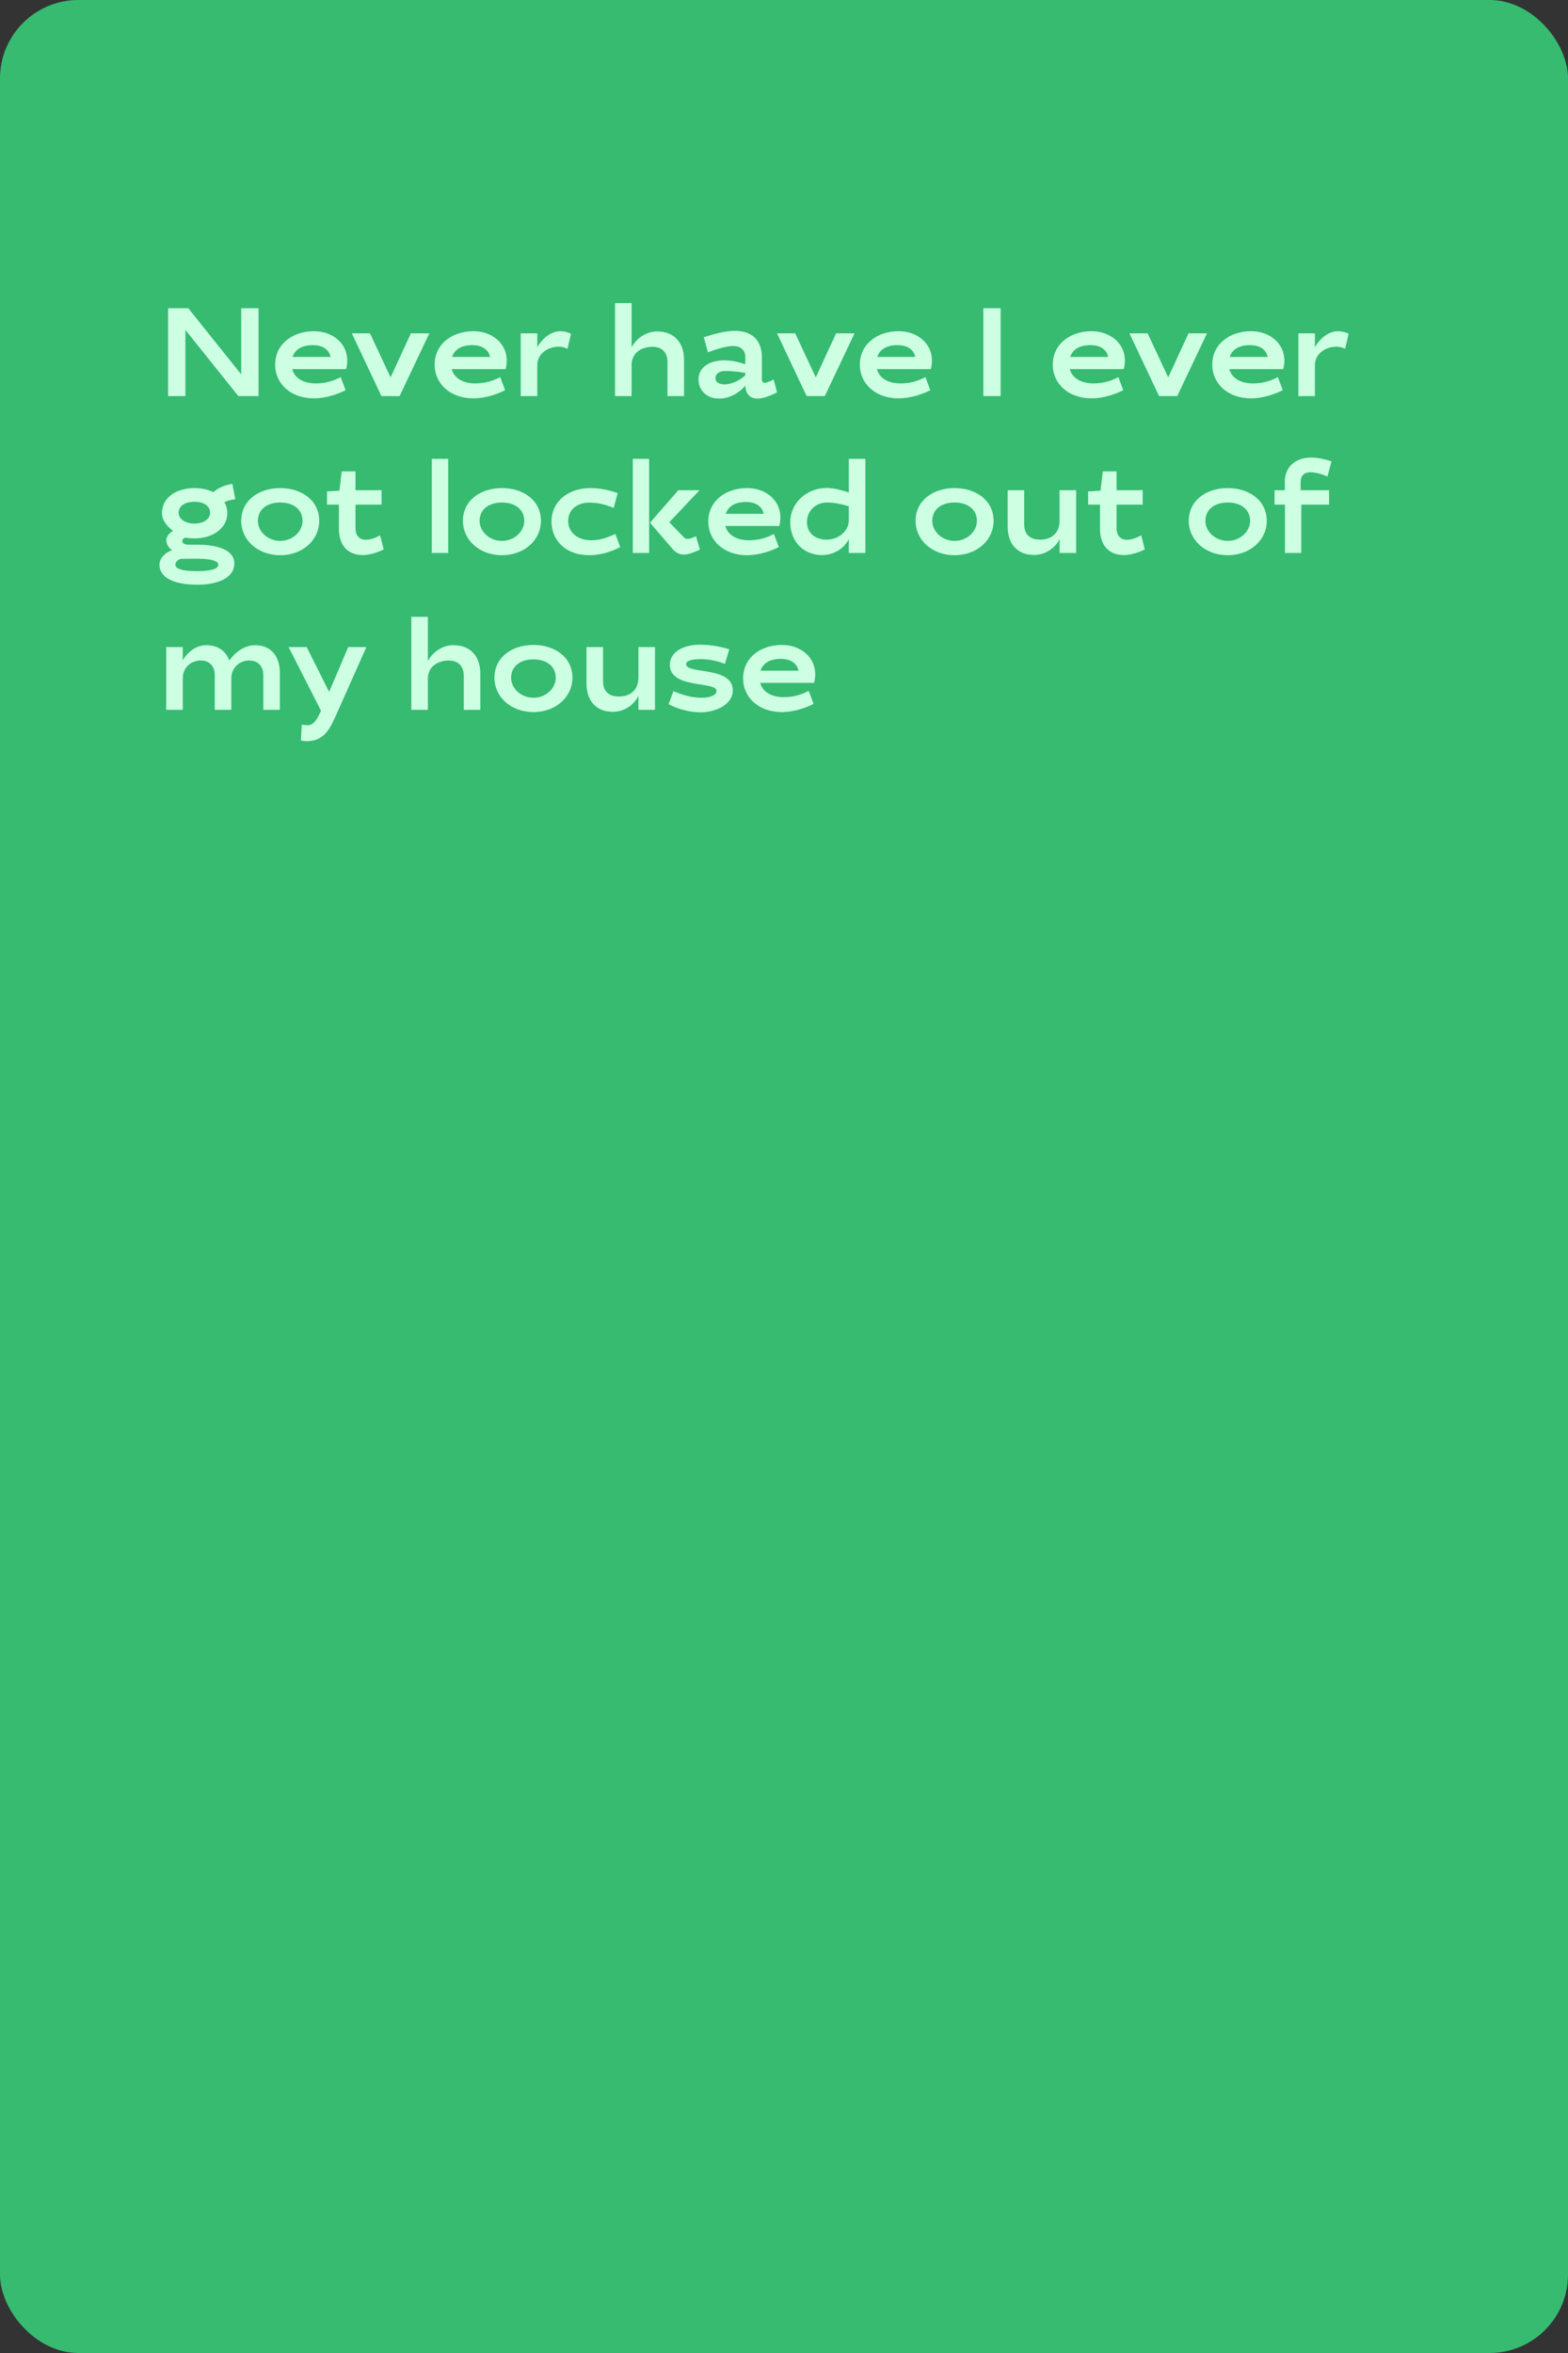 <?xml version="1.0" encoding="UTF-8"?> <svg xmlns="http://www.w3.org/2000/svg" width="400" height="600" viewBox="0 0 400 600" fill="none"><rect x="0" y="0" width="400" height="600" fill="#333333" stroke="none"/> <rect width="400" height="600" rx="20" fill="#36BB71"></rect> <path d="M47.296 84.136L60.8 101H65.952V78.6H61.536V95.464L48.032 78.6H42.88V101H47.296V84.136ZM80.492 97.768C77.484 97.768 75.148 96.456 74.54 94.12H88.3C88.492 93.384 88.588 92.648 88.588 91.944C88.588 87.624 84.94 84.456 80.076 84.456C74.732 84.456 70.188 87.656 70.188 93C70.188 97.8 74.124 101.576 80.076 101.576C83.02 101.576 86.028 100.584 88.172 99.496L86.924 96.168C84.652 97.352 82.668 97.768 80.492 97.768ZM79.82 88.008C82.316 88.008 83.916 89.128 84.332 91.016H74.636C75.276 89.064 77.068 88.008 79.82 88.008ZM94.39 85H89.75L97.302 101H101.942L109.526 85H104.822L99.638 96.232L94.39 85ZM121.179 97.768C118.171 97.768 115.835 96.456 115.227 94.12H128.987C129.179 93.384 129.275 92.648 129.275 91.944C129.275 87.624 125.627 84.456 120.763 84.456C115.419 84.456 110.875 87.656 110.875 93C110.875 97.8 114.811 101.576 120.763 101.576C123.707 101.576 126.715 100.584 128.859 99.496L127.611 96.168C125.339 97.352 123.355 97.768 121.179 97.768ZM120.507 88.008C123.003 88.008 124.603 89.128 125.019 91.016H115.323C115.963 89.064 117.755 88.008 120.507 88.008ZM142.982 84.456C140.198 84.456 137.99 86.824 137.062 88.552V85H132.838V101H137.062V93.064C137.062 90.12 139.91 88.392 142.566 88.392C143.174 88.392 144.006 88.584 144.774 88.936L145.67 85.096C144.87 84.712 143.878 84.456 142.982 84.456ZM166.436 88.424C168.964 88.424 170.276 89.992 170.276 92.264V101H174.5V91.752C174.5 87.4 172.004 84.52 167.652 84.52C164.612 84.52 162.244 86.472 161.124 88.552V77.288H156.9V101H161.124V93.064C161.124 89.896 163.78 88.424 166.436 88.424ZM184.75 91.88C181.454 91.88 178.19 93.352 178.19 96.776C178.19 99.656 180.43 101.64 183.438 101.64C186.158 101.64 188.59 100.168 190.126 98.344C190.19 100.136 191.086 101.64 193.23 101.64C194.542 101.64 196.462 101 198.222 100.04L197.358 96.776C196.43 97.256 195.598 97.608 195.118 97.608C194.67 97.608 194.35 97.32 194.35 96.84V91.08C194.35 86.696 191.79 84.36 187.406 84.36C184.878 84.36 181.518 85.352 179.534 85.992L180.59 89.832C182.926 88.968 185.358 88.232 187.022 88.232C189.038 88.232 190.126 89.352 190.126 91.016V92.872C188.75 92.392 186.478 91.88 184.75 91.88ZM184.814 98.024C183.47 98.024 182.51 97.48 182.51 96.424C182.51 95.272 183.566 94.6 184.974 94.6C186.51 94.6 188.366 94.76 190.126 95.08V95.688C188.622 97.16 186.414 98.024 184.814 98.024ZM202.859 85H198.219L205.771 101H210.411L217.995 85H213.291L208.107 96.232L202.859 85ZM229.648 97.768C226.64 97.768 224.304 96.456 223.696 94.12H237.456C237.648 93.384 237.744 92.648 237.744 91.944C237.744 87.624 234.096 84.456 229.232 84.456C223.888 84.456 219.344 87.656 219.344 93C219.344 97.8 223.28 101.576 229.232 101.576C232.176 101.576 235.184 100.584 237.328 99.496L236.08 96.168C233.808 97.352 231.824 97.768 229.648 97.768ZM228.976 88.008C231.472 88.008 233.072 89.128 233.488 91.016H223.792C224.432 89.064 226.224 88.008 228.976 88.008ZM255.265 78.6H250.849V101H255.265V78.6ZM278.867 97.768C275.859 97.768 273.523 96.456 272.915 94.12H286.675C286.867 93.384 286.963 92.648 286.963 91.944C286.963 87.624 283.315 84.456 278.451 84.456C273.107 84.456 268.563 87.656 268.563 93C268.563 97.8 272.499 101.576 278.451 101.576C281.395 101.576 284.403 100.584 286.547 99.496L285.299 96.168C283.027 97.352 281.043 97.768 278.867 97.768ZM278.195 88.008C280.691 88.008 282.291 89.128 282.707 91.016H273.011C273.651 89.064 275.443 88.008 278.195 88.008ZM292.765 85H288.125L295.677 101H300.317L307.901 85H303.197L298.013 96.232L292.765 85ZM319.554 97.768C316.546 97.768 314.21 96.456 313.602 94.12H327.362C327.554 93.384 327.65 92.648 327.65 91.944C327.65 87.624 324.002 84.456 319.138 84.456C313.794 84.456 309.25 87.656 309.25 93C309.25 97.8 313.186 101.576 319.138 101.576C322.082 101.576 325.09 100.584 327.234 99.496L325.986 96.168C323.714 97.352 321.73 97.768 319.554 97.768ZM318.882 88.008C321.378 88.008 322.978 89.128 323.394 91.016H313.698C314.338 89.064 316.13 88.008 318.882 88.008ZM341.357 84.456C338.573 84.456 336.365 86.824 335.437 88.552V85H331.213V101H335.437V93.064C335.437 90.12 338.285 88.392 340.941 88.392C341.549 88.392 342.381 88.584 343.149 88.936L344.045 85.096C343.245 84.712 342.253 84.456 341.357 84.456ZM48.096 138.888C47.04 138.888 46.496 138.504 46.496 137.96C46.496 137.512 46.912 137.192 47.296 137.096C48.032 137.224 48.832 137.288 49.632 137.288C54.464 137.288 57.984 134.536 57.984 130.888C57.984 129.8 57.696 128.84 57.248 128.04C58.016 127.656 58.912 127.432 60.032 127.304L59.264 123.368C57.216 123.72 55.616 124.488 54.4 125.48C53.024 124.808 51.36 124.456 49.632 124.456C45.248 124.456 41.312 126.664 41.312 130.888C41.312 132.616 42.688 134.376 44.16 135.336C43.36 135.848 42.432 136.68 42.432 137.736C42.432 138.76 43.104 139.88 43.968 140.296C42.368 140.712 40.672 142.28 40.672 143.976C40.672 147.336 44.448 149.096 50.272 149.096C55.744 149.096 59.776 147.304 59.776 143.656C59.776 140.328 55.744 138.888 50.272 138.888H48.096ZM49.6 127.944C51.872 127.944 53.6 128.936 53.6 130.76C53.6 132.264 52.032 133.512 49.6 133.512C47.296 133.512 45.568 132.36 45.568 130.76C45.568 128.936 47.296 127.944 49.6 127.944ZM50.208 142.472C53.504 142.472 55.68 142.92 55.68 144.008C55.68 145.192 53.504 145.64 50.208 145.64C46.688 145.64 44.736 145.128 44.736 143.976C44.736 143.336 45.344 142.792 46.048 142.504C46.592 142.472 49.568 142.472 50.208 142.472ZM71.484 124.456C66.139 124.456 61.532 127.496 61.532 132.84C61.532 137.64 65.692 141.576 71.484 141.576C77.275 141.576 81.436 137.64 81.436 132.84C81.436 127.496 76.828 124.456 71.484 124.456ZM71.484 128.136C74.811 128.136 77.18 129.864 77.18 132.84C77.18 135.528 74.651 137.928 71.484 137.928C68.316 137.928 65.787 135.528 65.787 132.84C65.787 129.864 68.156 128.136 71.484 128.136ZM83.421 128.68H86.461V134.888C86.461 138.92 88.605 141.544 92.573 141.544C94.269 141.544 96.541 140.808 97.885 140.104L96.957 136.488C95.933 137.128 94.525 137.64 93.277 137.64C91.613 137.64 90.685 136.456 90.685 134.728V128.68H97.341V125H90.685V120.2H87.165L86.589 125.128L83.421 125.32V128.68ZM114.342 141V117H110.15V141H114.342ZM128.046 124.456C122.702 124.456 118.094 127.496 118.094 132.84C118.094 137.64 122.254 141.576 128.046 141.576C133.838 141.576 137.998 137.64 137.998 132.84C137.998 127.496 133.39 124.456 128.046 124.456ZM128.046 128.136C131.374 128.136 133.742 129.864 133.742 132.84C133.742 135.528 131.214 137.928 128.046 137.928C124.878 137.928 122.35 135.528 122.35 132.84C122.35 129.864 124.718 128.136 128.046 128.136ZM150.576 124.456C145.232 124.456 140.688 127.656 140.688 133C140.688 137.8 144.336 141.576 150.288 141.576C153.296 141.576 156.048 140.648 158.224 139.496L156.976 136.168C154.864 137.096 153.168 137.768 150.832 137.768C147.504 137.768 144.944 135.912 144.944 132.84C144.944 129.928 147.248 128.168 150.32 128.168C152.496 128.168 154.352 128.616 156.56 129.512L157.584 125.736C155.664 125.064 153.232 124.456 150.576 124.456ZM165.591 117H161.431V141H165.591V117ZM171.447 139.848C172.311 140.872 173.335 141.416 174.423 141.416C175.703 141.416 177.079 140.808 178.551 140.168L177.559 136.744C176.791 137.064 176.087 137.416 175.447 137.416C175.095 137.416 174.775 137.32 174.487 137.032L170.743 133.16L178.455 125H173.047L165.815 133.288L171.447 139.848ZM190.992 137.768C187.984 137.768 185.648 136.456 185.04 134.12H198.8C198.992 133.384 199.088 132.648 199.088 131.944C199.088 127.624 195.44 124.456 190.576 124.456C185.232 124.456 180.688 127.656 180.688 133C180.688 137.8 184.624 141.576 190.576 141.576C193.52 141.576 196.528 140.584 198.672 139.496L197.424 136.168C195.152 137.352 193.168 137.768 190.992 137.768ZM190.32 128.008C192.816 128.008 194.416 129.128 194.832 131.016H185.136C185.776 129.064 187.568 128.008 190.32 128.008ZM209.658 141.544C212.922 141.544 215.482 139.656 216.538 137.448V141H220.762V117H216.538V125.576C214.938 125.064 212.73 124.424 211.002 124.424C205.626 124.424 201.594 128.36 201.594 133.16C201.594 138.344 205.274 141.544 209.658 141.544ZM210.906 137.608C208.058 137.608 205.85 136.008 205.85 133.128C205.85 130.312 208.058 128.136 210.938 128.136C212.89 128.136 214.682 128.552 216.538 129.096V132.552C216.538 135.624 213.722 137.608 210.906 137.608ZM243.515 124.456C238.171 124.456 233.563 127.496 233.563 132.84C233.563 137.64 237.723 141.576 243.515 141.576C249.307 141.576 253.467 137.64 253.467 132.84C253.467 127.496 248.859 124.456 243.515 124.456ZM243.515 128.136C246.843 128.136 249.211 129.864 249.211 132.84C249.211 135.528 246.683 137.928 243.515 137.928C240.347 137.928 237.819 135.528 237.819 132.84C237.819 129.864 240.187 128.136 243.515 128.136ZM263.773 141.512C266.685 141.512 269.149 139.752 270.301 137.48V141H274.525V125H270.301V132.744C270.301 136.136 268.029 137.608 265.341 137.608C262.812 137.608 261.277 136.328 261.277 133.736V125H257.053V134.28C257.053 138.632 259.485 141.512 263.773 141.512ZM277.578 128.68H280.618V134.888C280.618 138.92 282.762 141.544 286.73 141.544C288.426 141.544 290.698 140.808 292.042 140.104L291.114 136.488C290.09 137.128 288.682 137.64 287.434 137.64C285.77 137.64 284.842 136.456 284.842 134.728V128.68H291.498V125H284.842V120.2H281.322L280.746 125.128L277.578 125.32V128.68ZM313.202 124.456C307.858 124.456 303.25 127.496 303.25 132.84C303.25 137.64 307.41 141.576 313.202 141.576C318.994 141.576 323.154 137.64 323.154 132.84C323.154 127.496 318.546 124.456 313.202 124.456ZM313.202 128.136C316.53 128.136 318.898 129.864 318.898 132.84C318.898 135.528 316.37 137.928 313.202 137.928C310.034 137.928 307.506 135.528 307.506 132.84C307.506 129.864 309.874 128.136 313.202 128.136ZM334.292 120.424C335.668 120.424 337.172 120.872 338.644 121.512L339.668 117.64C338.164 117.128 336.244 116.68 334.42 116.68C330.484 116.68 327.764 119.08 327.764 122.76V125H325.14V128.68H327.796V141H331.956V128.68H339.06V125H331.796V122.952C331.796 121.224 332.756 120.424 334.292 120.424ZM52.64 164.52C49.856 164.52 47.68 166.504 46.624 168.392V165H42.4V181H46.624V173.032C46.624 169.96 48.992 168.424 51.2 168.424C53.536 168.424 54.784 169.992 54.784 172.104V181H59.008V173.032C59.008 169.992 61.376 168.424 63.584 168.424C65.92 168.424 67.168 169.992 67.168 172.104V181H71.392V171.592C71.392 167.368 69.184 164.52 65.024 164.52C62.336 164.52 59.776 166.504 58.496 168.424C57.6 166.024 55.648 164.52 52.64 164.52ZM93.465 165H88.825C87.385 168.424 85.625 172.552 83.961 176.424L78.233 165H73.625L81.881 181.224C81.881 181.256 81.817 181.32 81.817 181.384C81.017 183.176 80.121 184.936 78.425 184.936C78.201 184.936 77.561 184.872 76.985 184.776L76.761 188.84C77.305 188.936 78.009 189 78.233 189C82.745 189 84.217 185.736 85.753 182.312L93.465 165ZM114.467 168.424C116.995 168.424 118.307 169.992 118.307 172.264V181H122.531V171.752C122.531 167.4 120.035 164.52 115.683 164.52C112.643 164.52 110.275 166.472 109.155 168.552V157.288H104.931V181H109.155V173.064C109.155 169.896 111.811 168.424 114.467 168.424ZM136.077 164.456C130.733 164.456 126.125 167.496 126.125 172.84C126.125 177.64 130.285 181.576 136.077 181.576C141.869 181.576 146.029 177.64 146.029 172.84C146.029 167.496 141.421 164.456 136.077 164.456ZM136.077 168.136C139.405 168.136 141.773 169.864 141.773 172.84C141.773 175.528 139.245 177.928 136.077 177.928C132.909 177.928 130.381 175.528 130.381 172.84C130.381 169.864 132.749 168.136 136.077 168.136ZM156.335 181.512C159.247 181.512 161.711 179.752 162.863 177.48V181H167.087V165H162.863V172.744C162.863 176.136 160.591 177.608 157.903 177.608C155.375 177.608 153.839 176.328 153.839 173.736V165H149.615V174.28C149.615 178.632 152.047 181.512 156.335 181.512ZM186.044 165.576C184.156 164.936 181.18 164.392 178.652 164.392C174.108 164.392 170.876 166.376 170.876 169.512C170.876 175.752 182.78 173.64 182.78 176.168C182.78 177.288 181.18 177.928 178.876 177.928C176.412 177.928 173.916 177.16 171.804 176.232L170.556 179.56C172.732 180.712 175.708 181.64 178.716 181.64C182.62 181.64 186.94 179.624 186.94 176.04C186.94 169.8 175.036 172.008 175.036 169.352C175.036 168.392 176.7 168.072 178.812 168.072C180.86 168.072 182.844 168.488 184.924 169.288L186.044 165.576ZM199.867 177.768C196.859 177.768 194.523 176.456 193.915 174.12H207.675C207.867 173.384 207.963 172.648 207.963 171.944C207.963 167.624 204.315 164.456 199.451 164.456C194.107 164.456 189.563 167.656 189.563 173C189.563 177.8 193.499 181.576 199.451 181.576C202.395 181.576 205.403 180.584 207.547 179.496L206.299 176.168C204.027 177.352 202.043 177.768 199.867 177.768ZM199.195 168.008C201.691 168.008 203.291 169.128 203.707 171.016H194.011C194.651 169.064 196.443 168.008 199.195 168.008Z" fill="#CDFFE3"></path> </svg> 